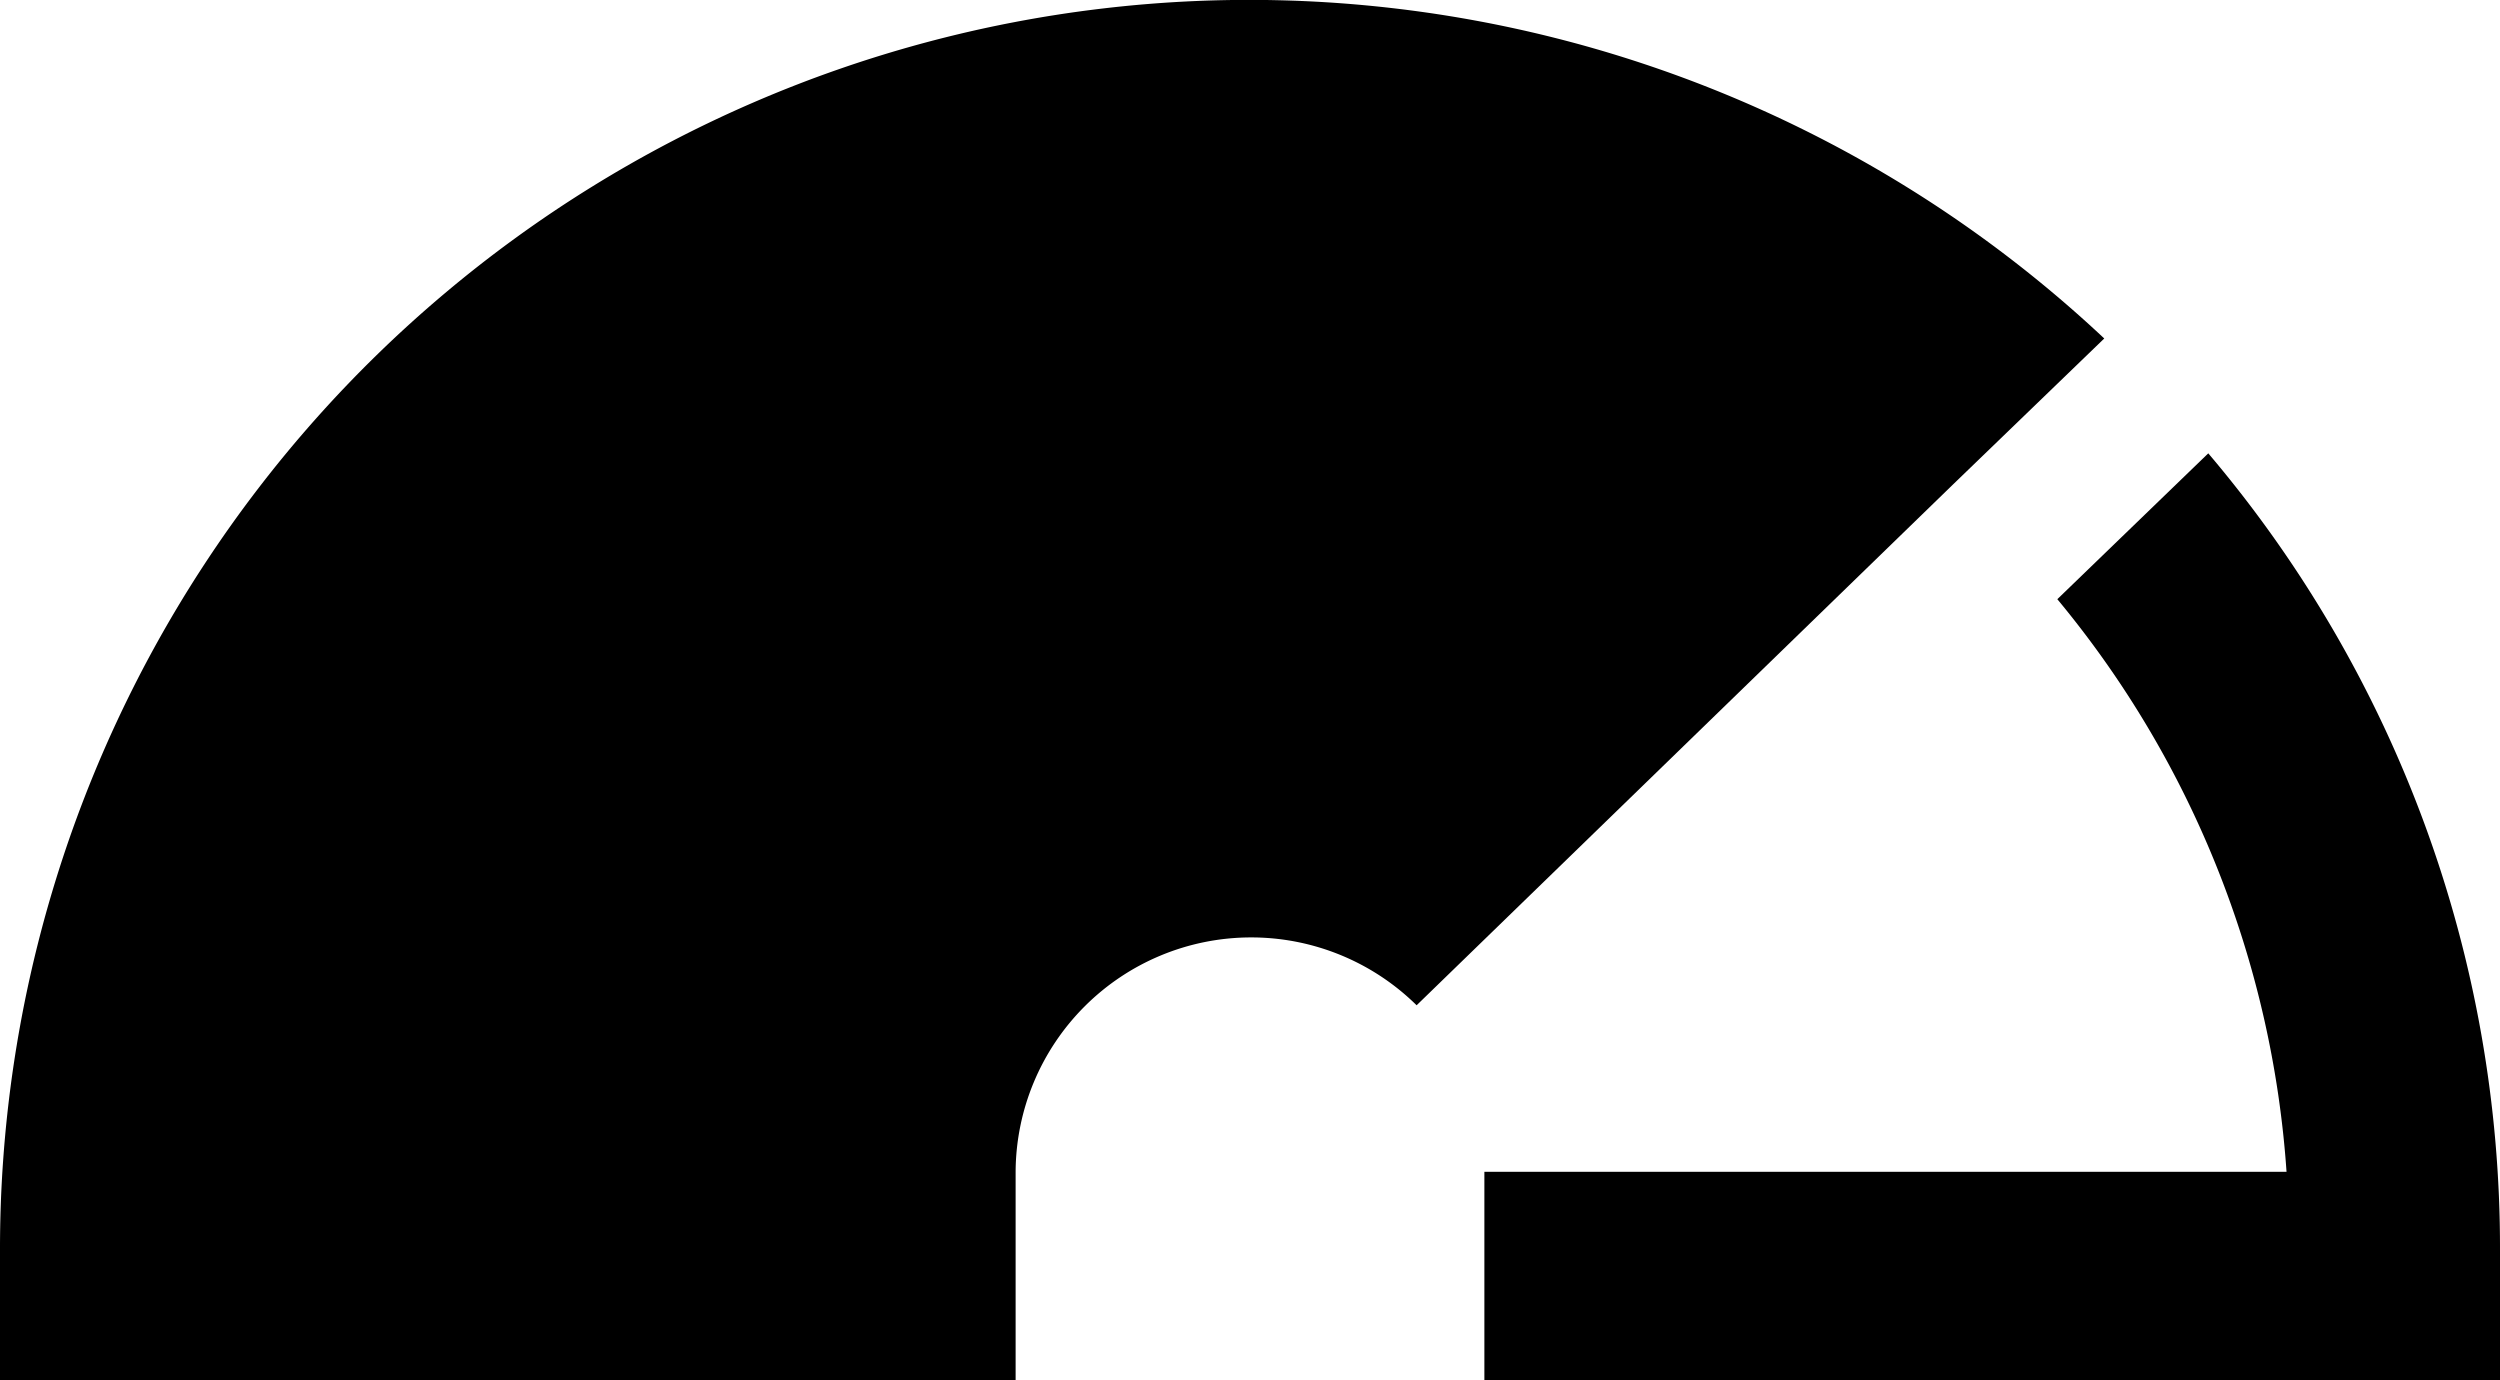 <svg xmlns="http://www.w3.org/2000/svg" width="157.17" height="86.77" viewBox="0 0 157.17 86.77"><path d="M157.17,78.59v8.18H93.32V73.67h50.43a63.14,63.14,0,0,0-14.41-36l9.49-9.17A77.18,77.18,0,0,1,157.17,78.59Z"/><path d="M132.29,21.28l-9.5,9.17L89.06,63.2A14.81,14.81,0,0,0,63.85,73.67v13.1H0V78.59A78.53,78.53,0,0,1,132.29,21.28Z"/></svg>